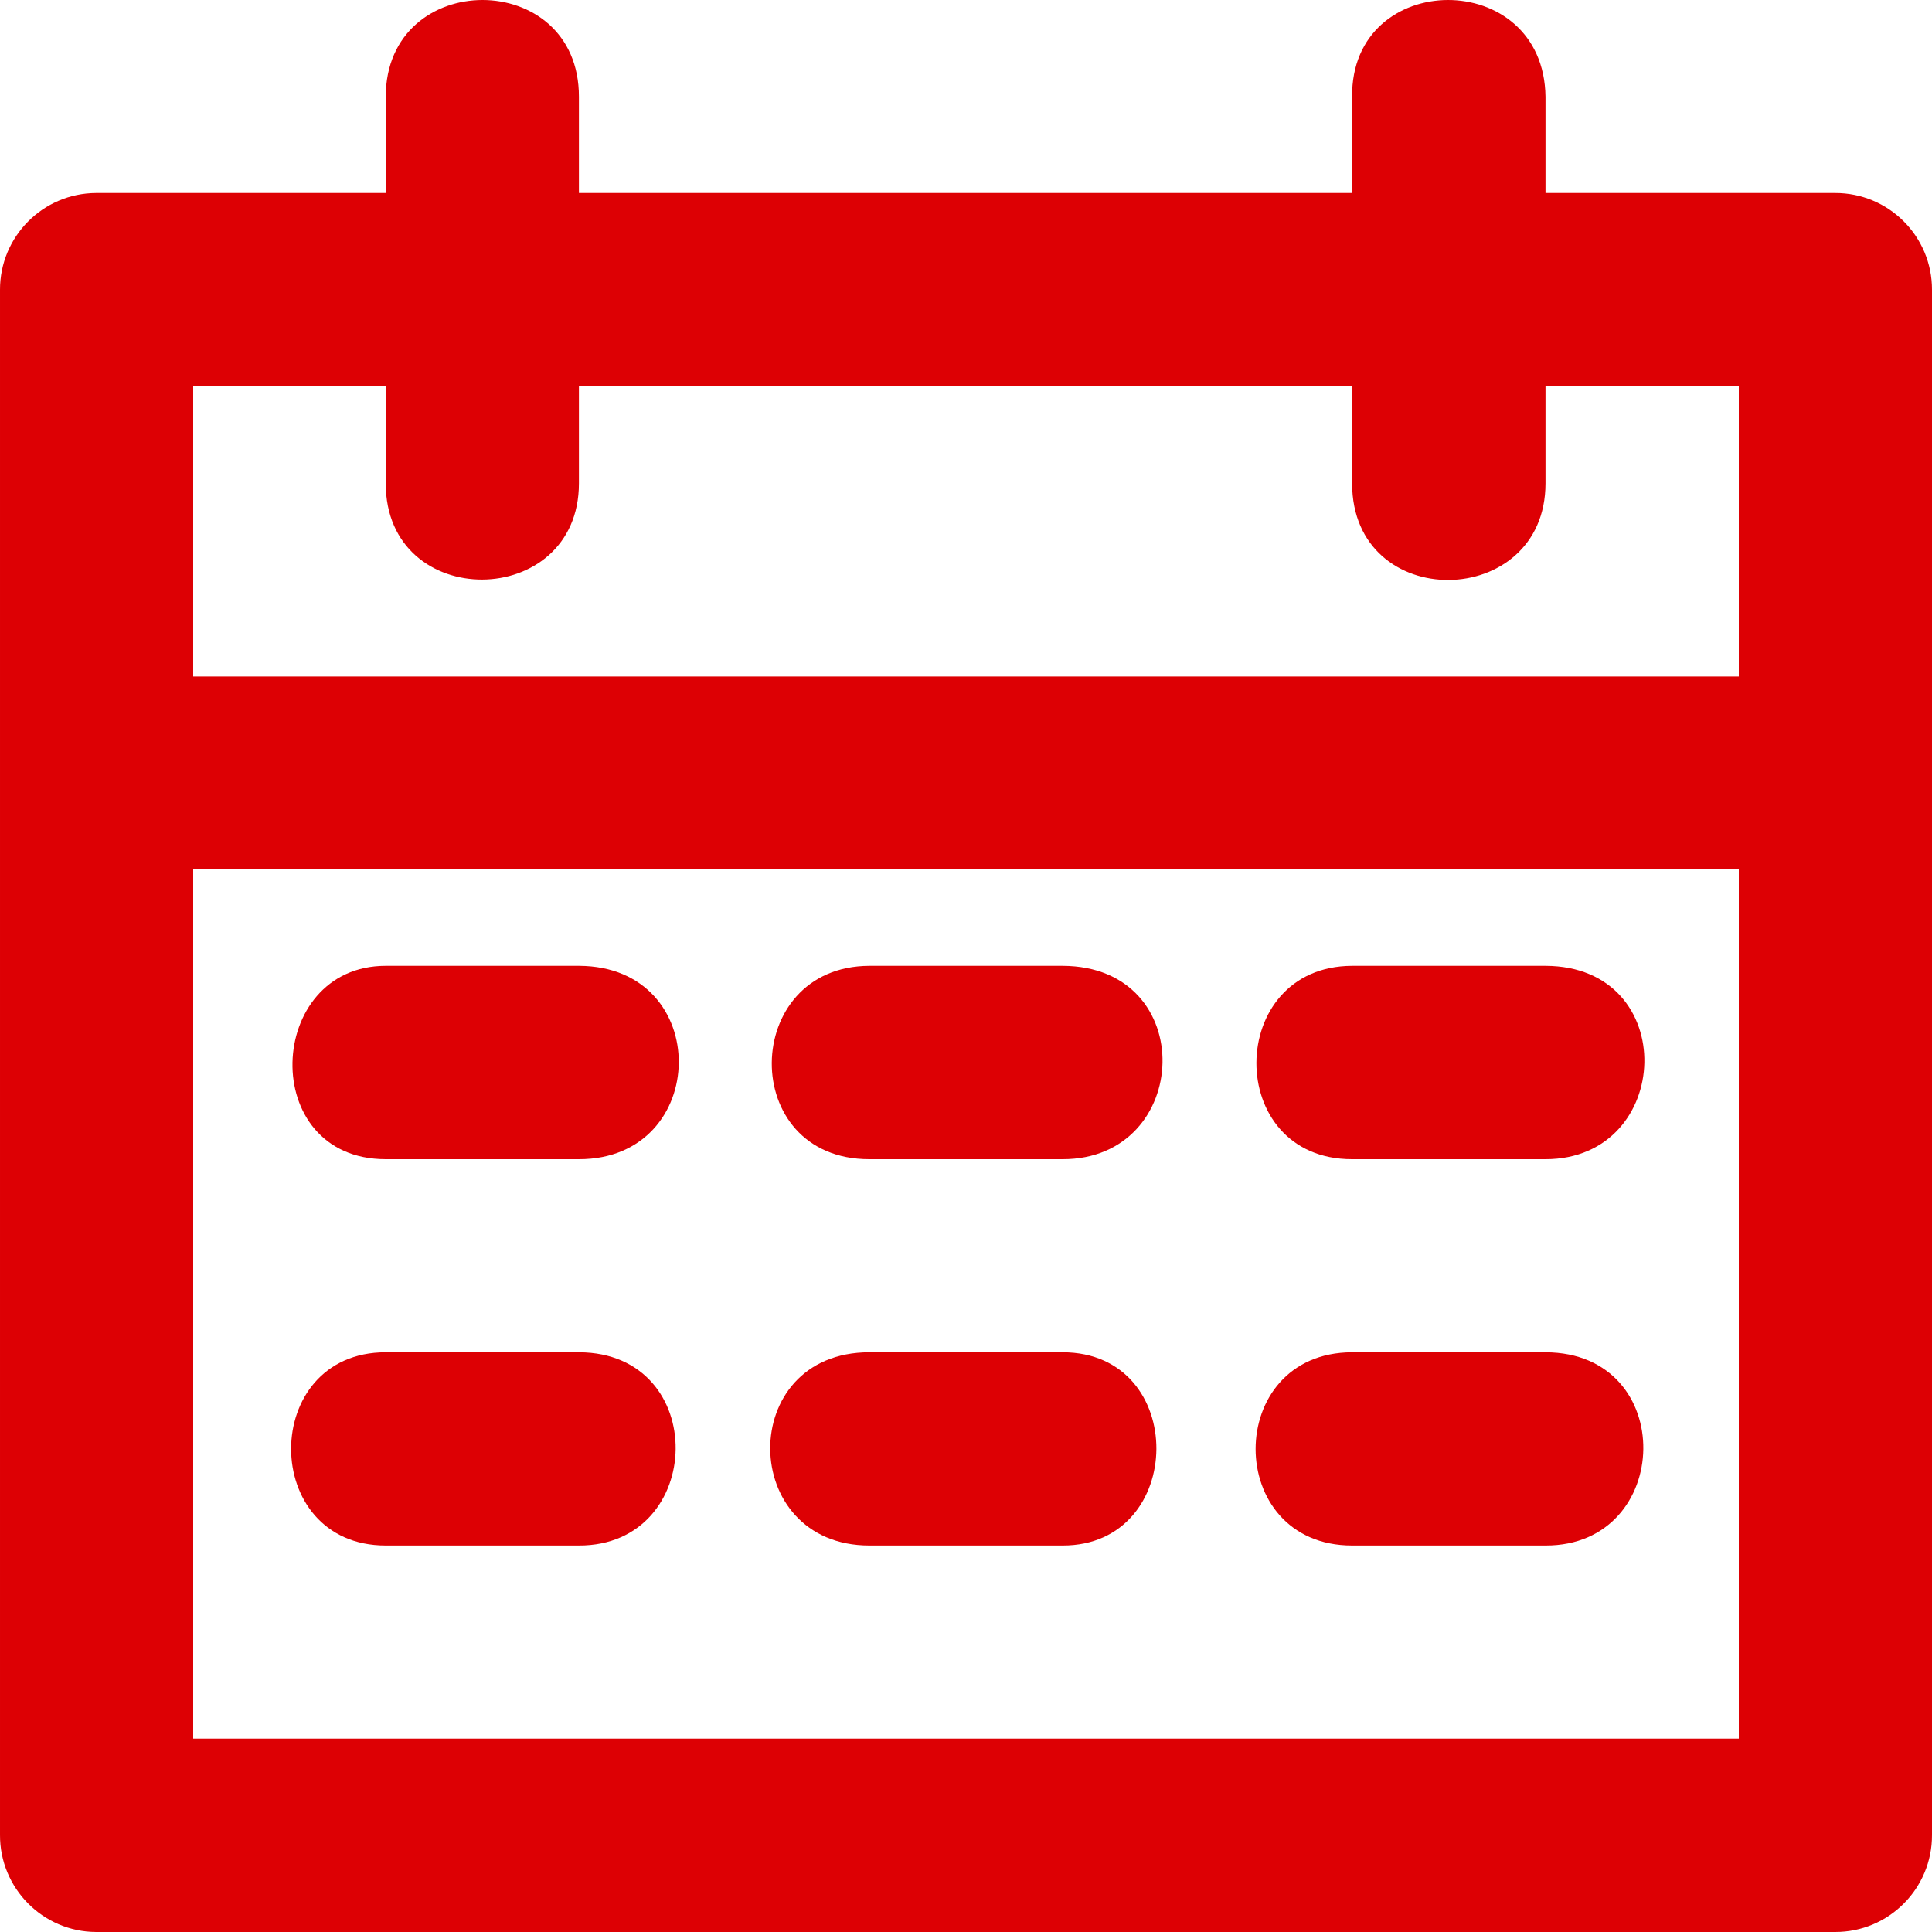 <svg width="20" height="20" viewBox="0 0 20 20" fill="none" xmlns="http://www.w3.org/2000/svg">
<path d="M3.993 1.002V1.998H0.996C0.444 2 -0.002 2.449 1.71126e-05 3.001V18.994C-0.003 19.547 0.443 19.998 0.996 20H18.996C19.552 20.002 20.003 19.55 20 18.994V3.001C20.002 2.446 19.551 1.996 18.996 1.998H15.999V1.002C15.982 -0.342 13.983 -0.326 13.997 1.002V1.998H5.993V1.002C5.995 -0.335 3.995 -0.333 3.993 1.002ZM2 3.997H3.993V5.003C3.993 6.341 5.993 6.322 5.993 5.003V3.997H13.997V5.003C13.997 6.353 15.999 6.321 15.999 5.003V3.997H18V7.003H2V3.997ZM2 8.994H18V17.998H2V8.994ZM3.993 9.998C2.746 9.998 2.666 12 3.993 12H5.993C7.355 12.002 7.387 10.002 5.993 9.998H3.993ZM9 9.998C7.668 10.002 7.637 12.002 9 12H11C12.34 12.002 12.418 10.002 11 9.998H9ZM13.997 9.998C12.684 10.002 12.668 12.002 13.997 12H15.999C17.325 12 17.402 10.002 15.999 9.998H13.997ZM3.993 13.999C2.687 13.999 2.687 15.999 3.993 15.999H5.993C7.306 16.002 7.35 14.002 5.993 13.999H3.993ZM9 13.999C7.619 13.999 7.643 15.999 9 15.999H11C12.283 16.002 12.306 13.999 11 13.999H9ZM13.997 13.999C12.665 14.002 12.665 15.999 13.997 15.999H15.999C17.324 16.003 17.374 14.002 15.999 13.999H13.997Z" fill="#DD0004"/>
</svg>
